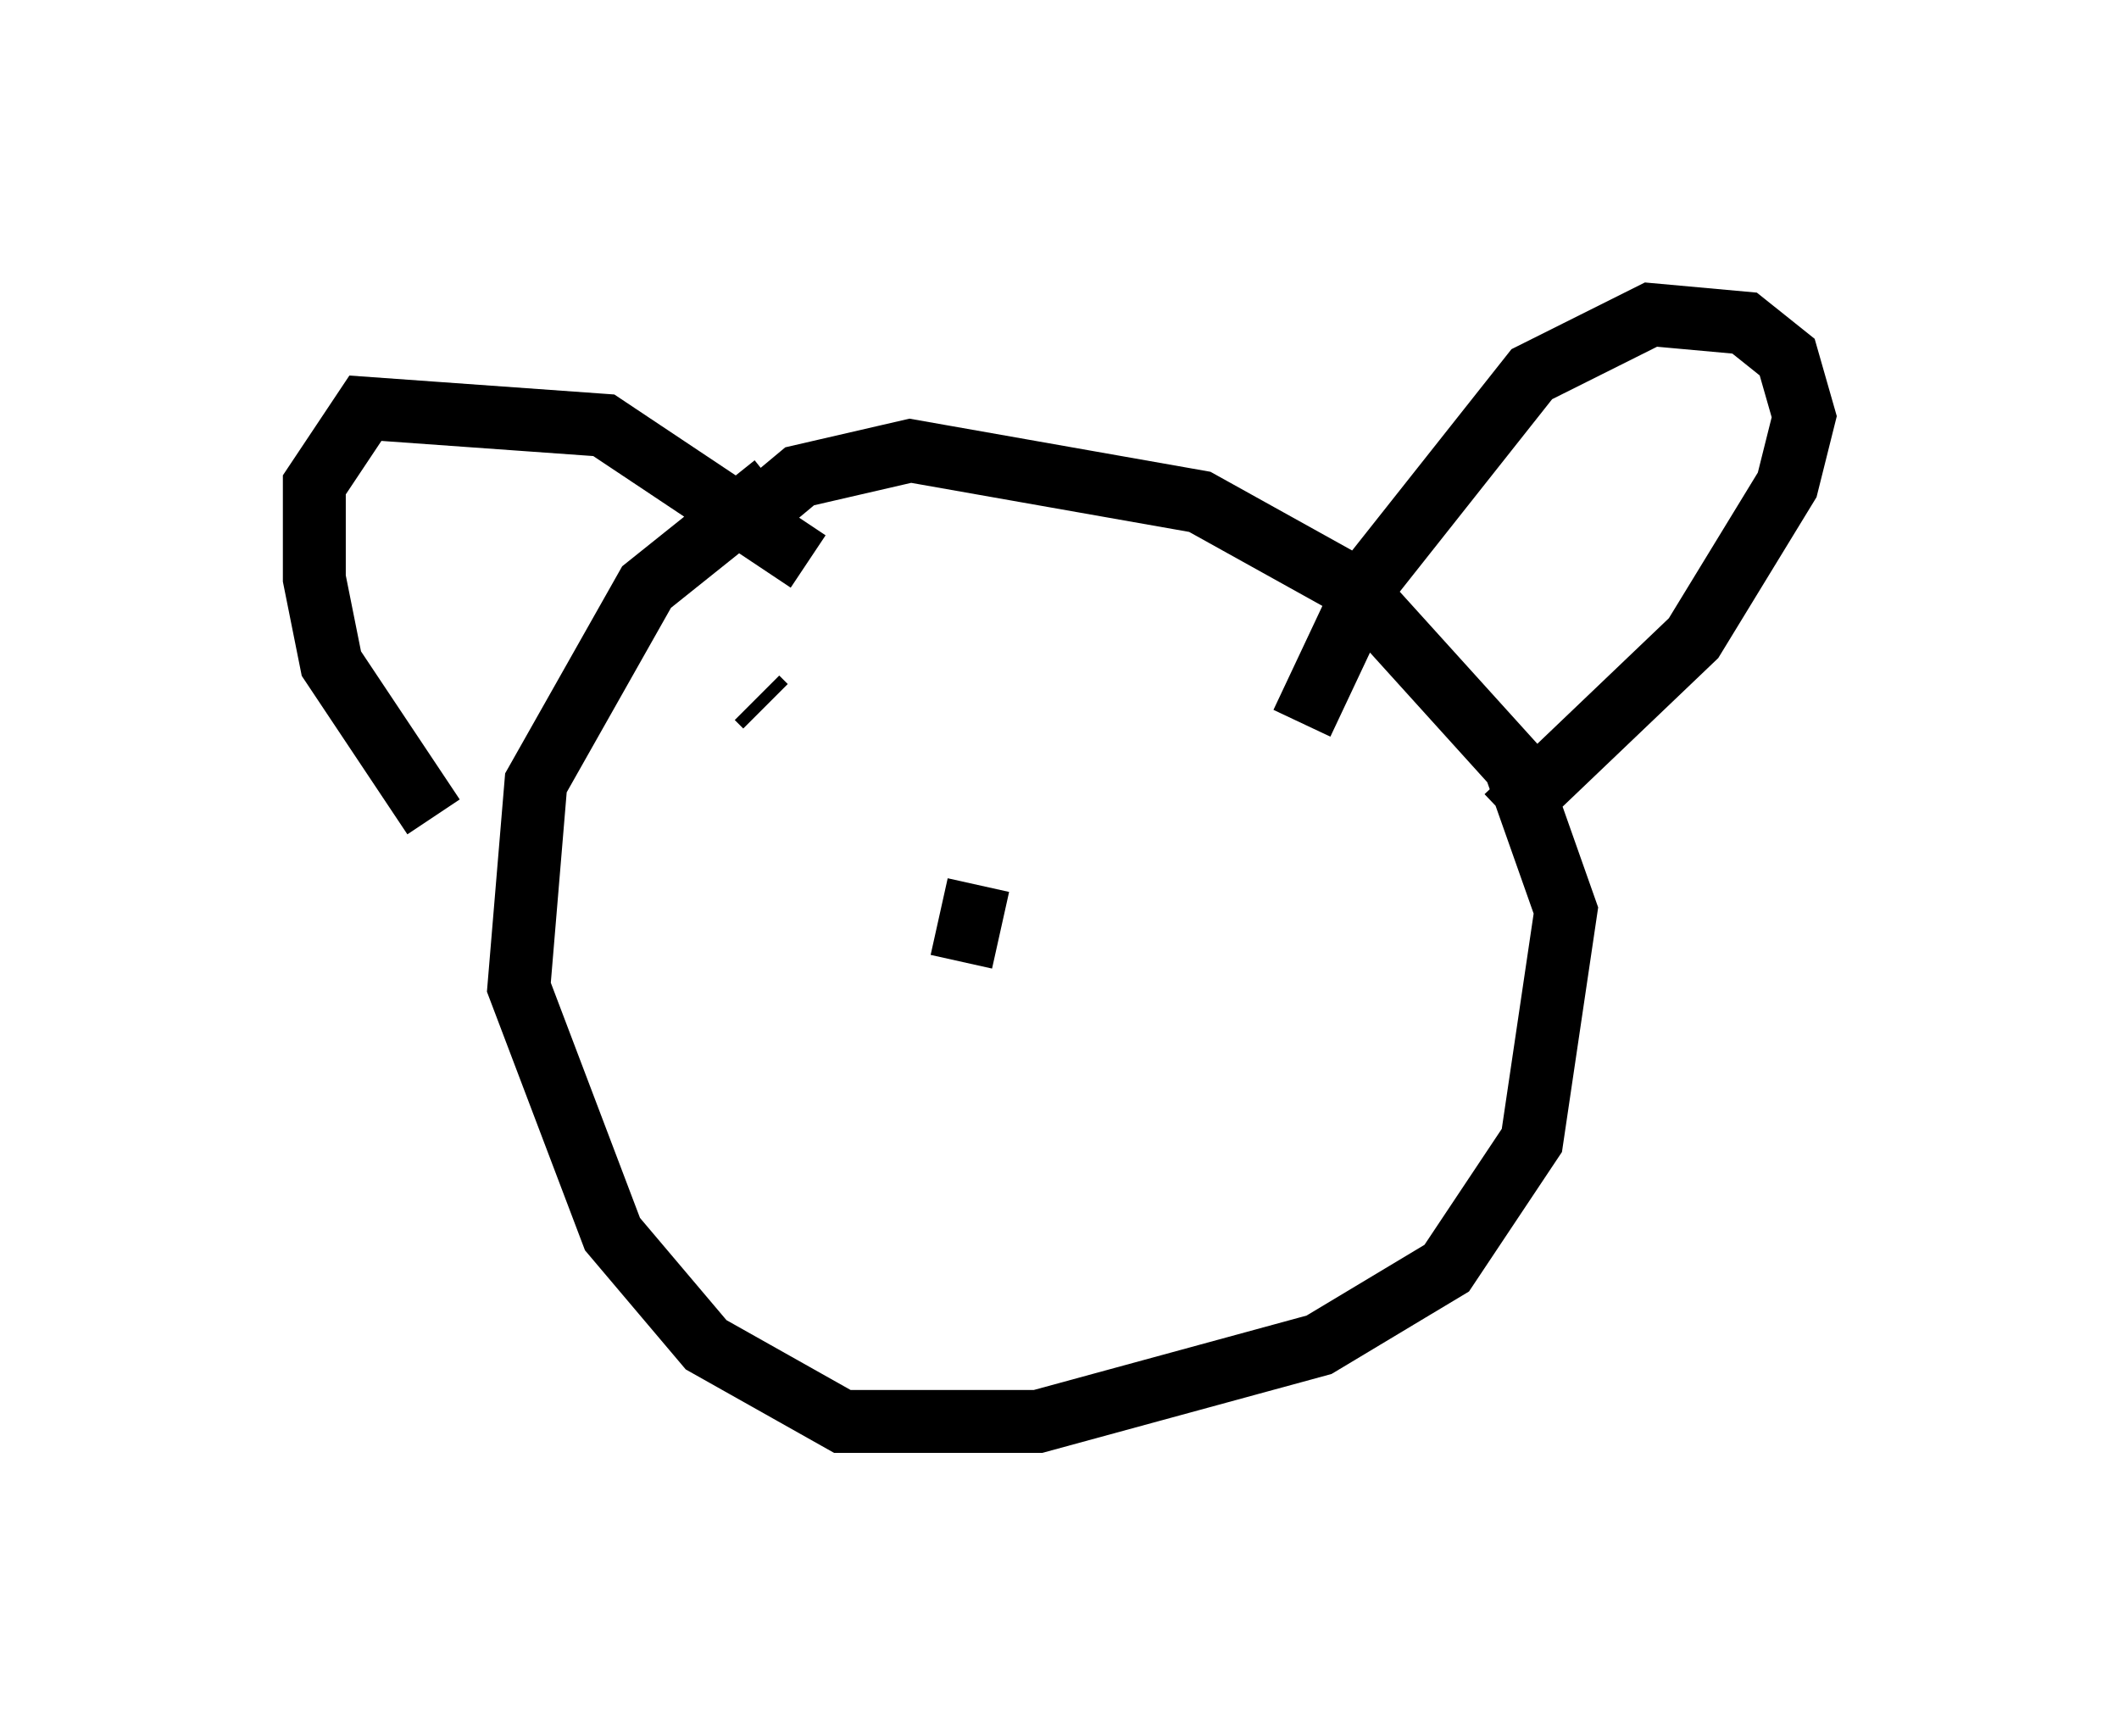 <?xml version="1.0" encoding="utf-8" ?>
<svg baseProfile="full" height="27.591" version="1.1" width="33.68" xmlns="http://www.w3.org/2000/svg" xmlns:ev="http://www.w3.org/2001/xml-events" xmlns:xlink="http://www.w3.org/1999/xlink"><defs /><rect fill="white" height="27.591" width="33.68" x="0" y="0" /><path d="M13.525, 7.571 m-1.218, 0.135 l-2.03, 1.624 -1.759, 3.112 l-0.271, 3.248 1.488, 3.924 l1.488, 1.759 2.165, 1.218 l3.112, 0.0 4.465, -1.218 l2.03, -1.218 1.353, -2.03 l0.541, -3.654 -0.812, -2.3 l-2.571, -2.842 -2.436, -1.353 l-4.601, -0.812 -1.759, 0.406 l-0.812, 0.677 m0.947, 0.677 l-3.248, -2.165 -3.789, -0.271 l-0.812, 1.218 0.0, 1.488 l0.271, 1.353 1.624, 2.436 m13.802, -1.488 l1.083, -2.3 2.571, -3.248 l1.894, -0.947 1.488, 0.135 l0.677, 0.541 0.271, 0.947 l-0.271, 1.083 -1.488, 2.436 l-2.977, 2.842 m-8.39, 1.083 l-0.271, 1.218 m-3.248, -4.195 l0.135, 0.135 m5.954, 0.406 l0.0, 0.0 " fill="none" stroke="black" stroke-width="1" /></svg>